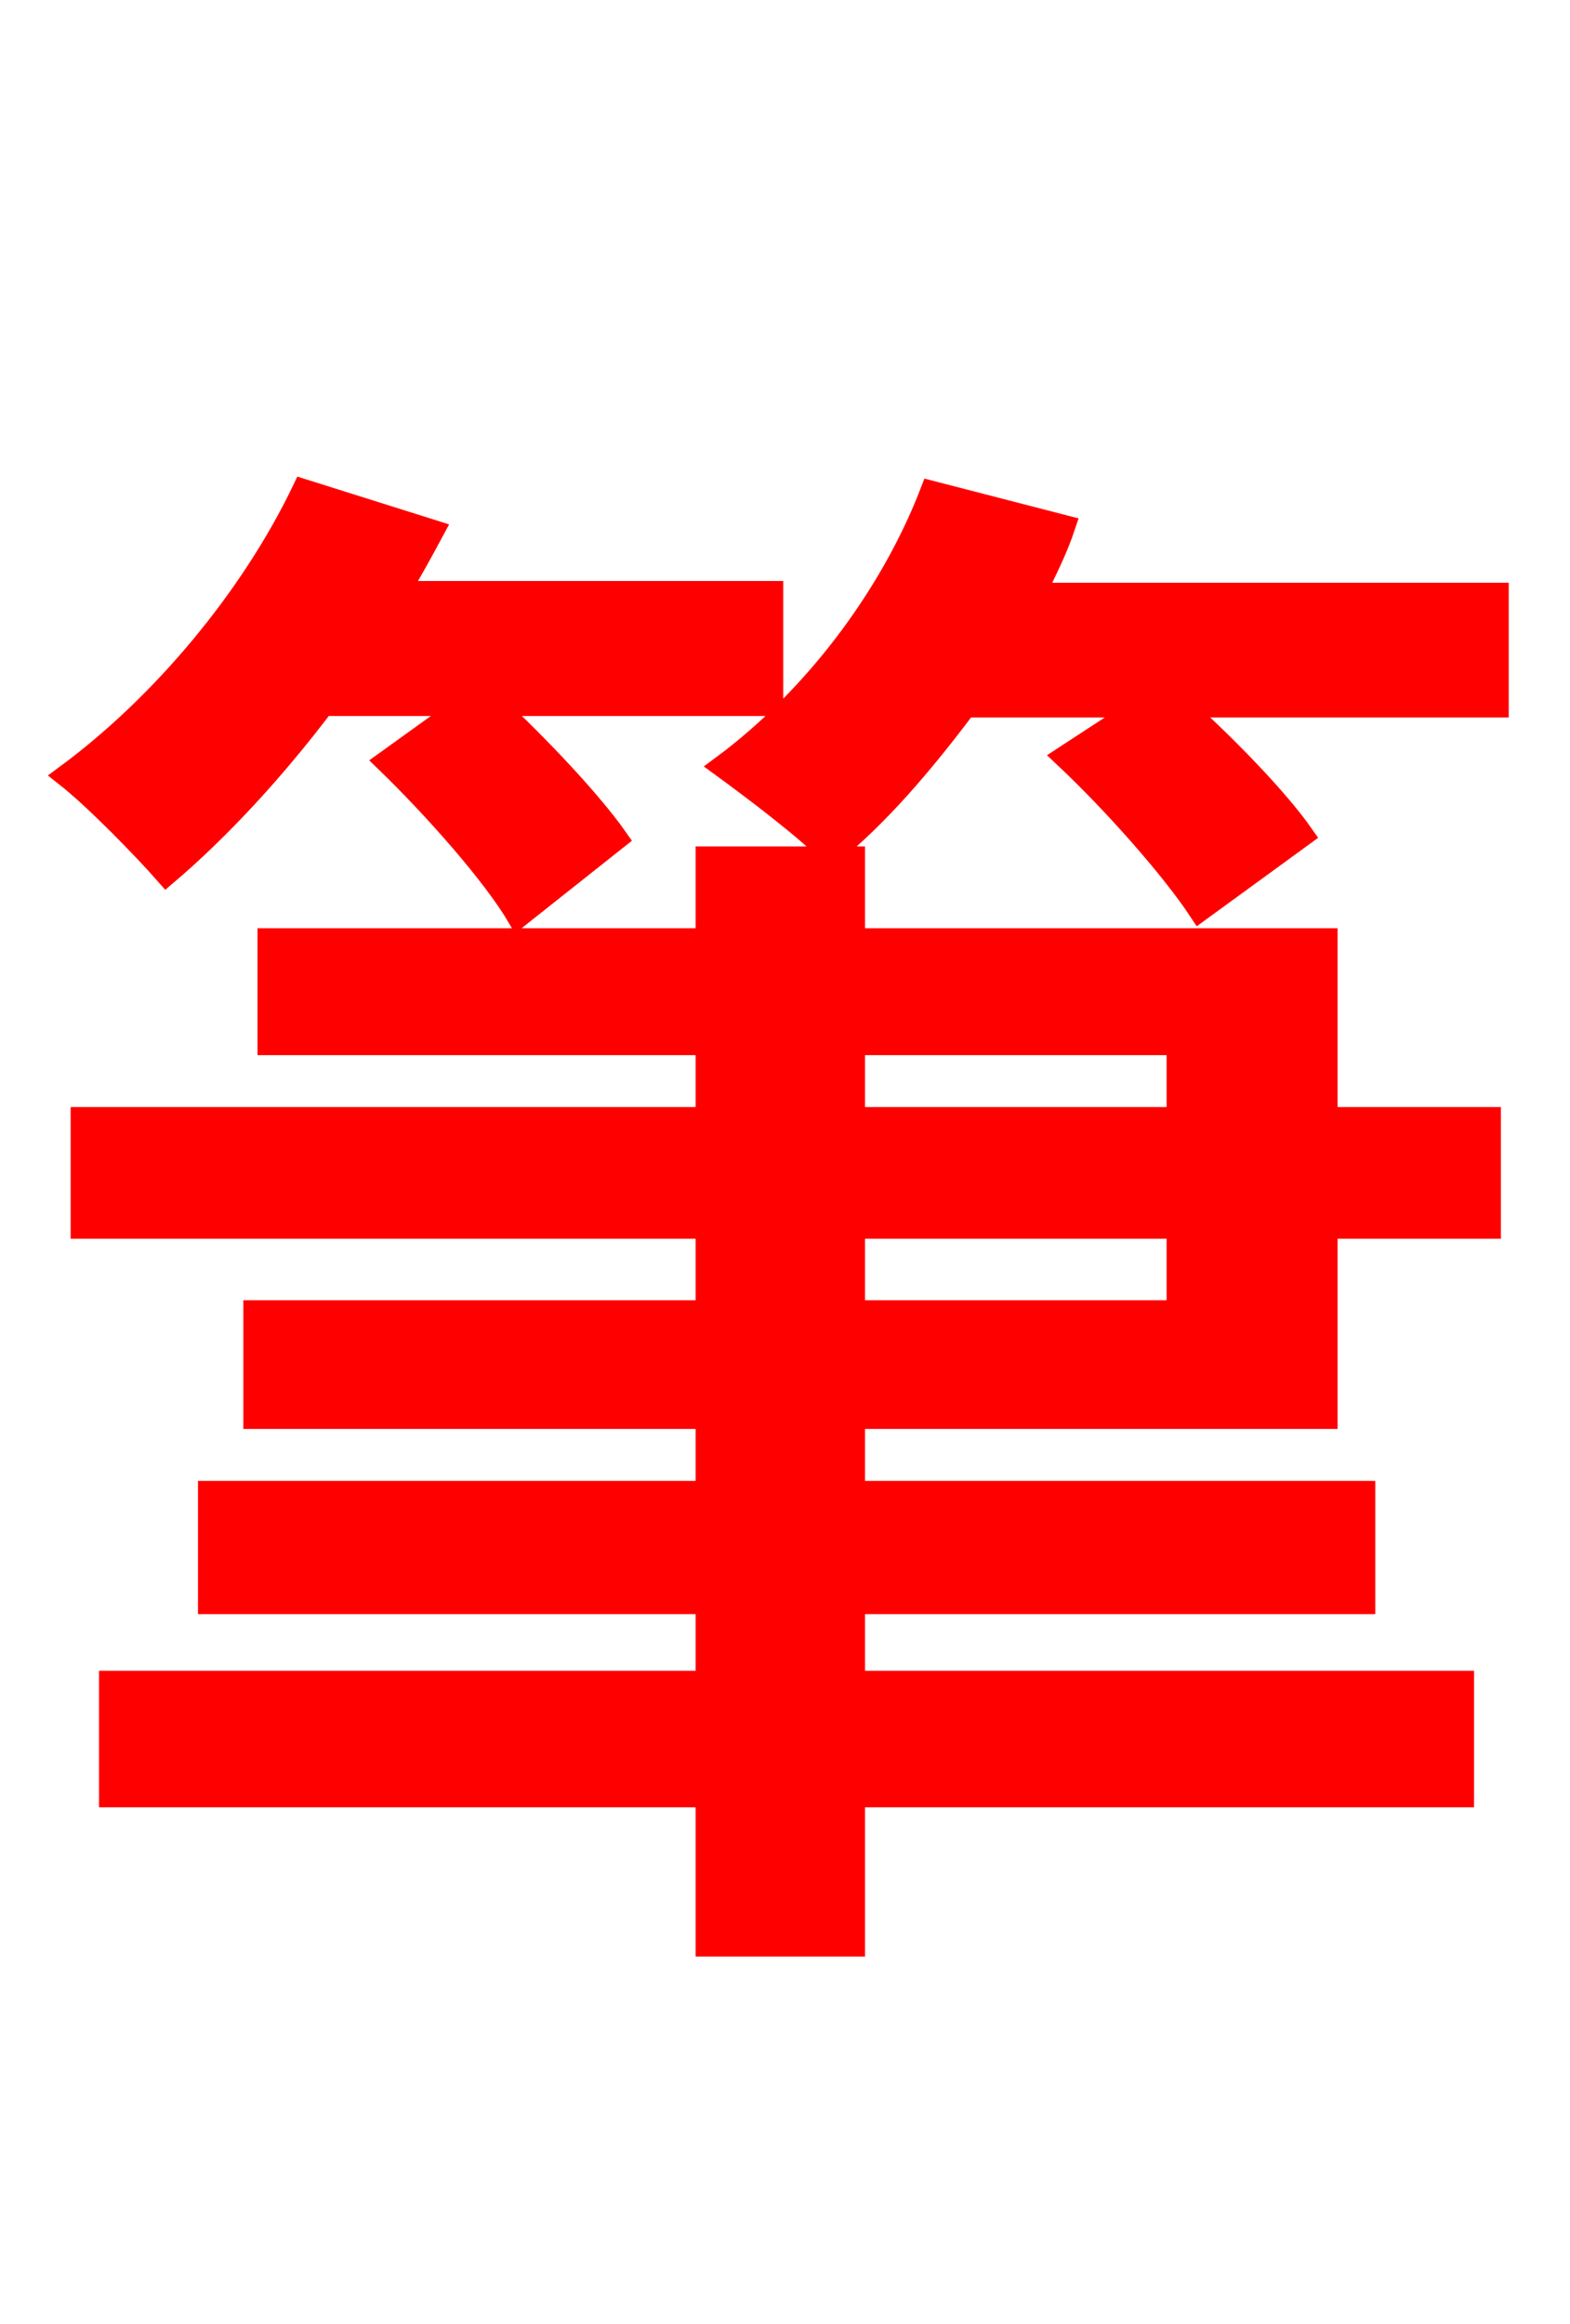 <svg xmlns="http://www.w3.org/2000/svg" xmlns:xlink="http://www.w3.org/1999/xlink" width="72" height="106.56"><path fill="red" stroke="red" d="M21.31 32.33L17.71 34.92C19.94 37.08 22.61 40.10 23.76 42.05L28.30 38.45C27.14 36.79 24.70 34.20 22.68 32.33L35.42 32.33L35.42 27.14L18.29 27.14C18.86 26.21 19.37 25.27 19.87 24.34L13.90 22.46C11.52 27.43 7.42 32.33 3.02 35.57C4.39 36.65 6.62 38.95 7.63 40.10C10.08 38.02 12.60 35.28 14.83 32.33ZM54.00 60.12L39.17 60.12L39.17 56.30L54.00 56.30ZM39.17 47.88L54.00 47.88L54.00 51.26L39.17 51.26ZM60.84 43.06L39.17 43.06L39.17 39.31L32.40 39.31L32.40 43.06L12.31 43.06L12.31 47.88L32.40 47.88L32.40 51.26L3.74 51.26L3.74 56.30L32.40 56.30L32.40 60.12L11.66 60.12L11.66 65.02L32.40 65.02L32.40 68.40L9.58 68.40L9.58 73.51L32.40 73.51L32.40 77.11L5.04 77.11L5.04 82.37L32.40 82.37L32.40 89.21L39.17 89.21L39.17 82.37L67.10 82.37L67.10 77.11L39.17 77.11L39.17 73.51L62.57 73.51L62.57 68.40L39.17 68.40L39.17 65.02L60.84 65.02L60.84 56.30L68.33 56.30L68.33 51.26L60.84 51.26ZM47.45 27.22C47.95 26.21 48.46 25.20 48.82 24.12L42.70 22.54C40.82 27.43 37.22 32.11 33.12 35.14C34.49 36.14 37.08 38.09 38.09 39.17C40.25 37.44 42.34 34.99 44.28 32.40L52.34 32.40L48.82 34.70C51.12 36.86 53.78 39.89 55.01 41.76L59.76 38.30C58.61 36.65 56.23 34.20 54.22 32.40L68.69 32.40L68.69 27.22Z"/></svg>
